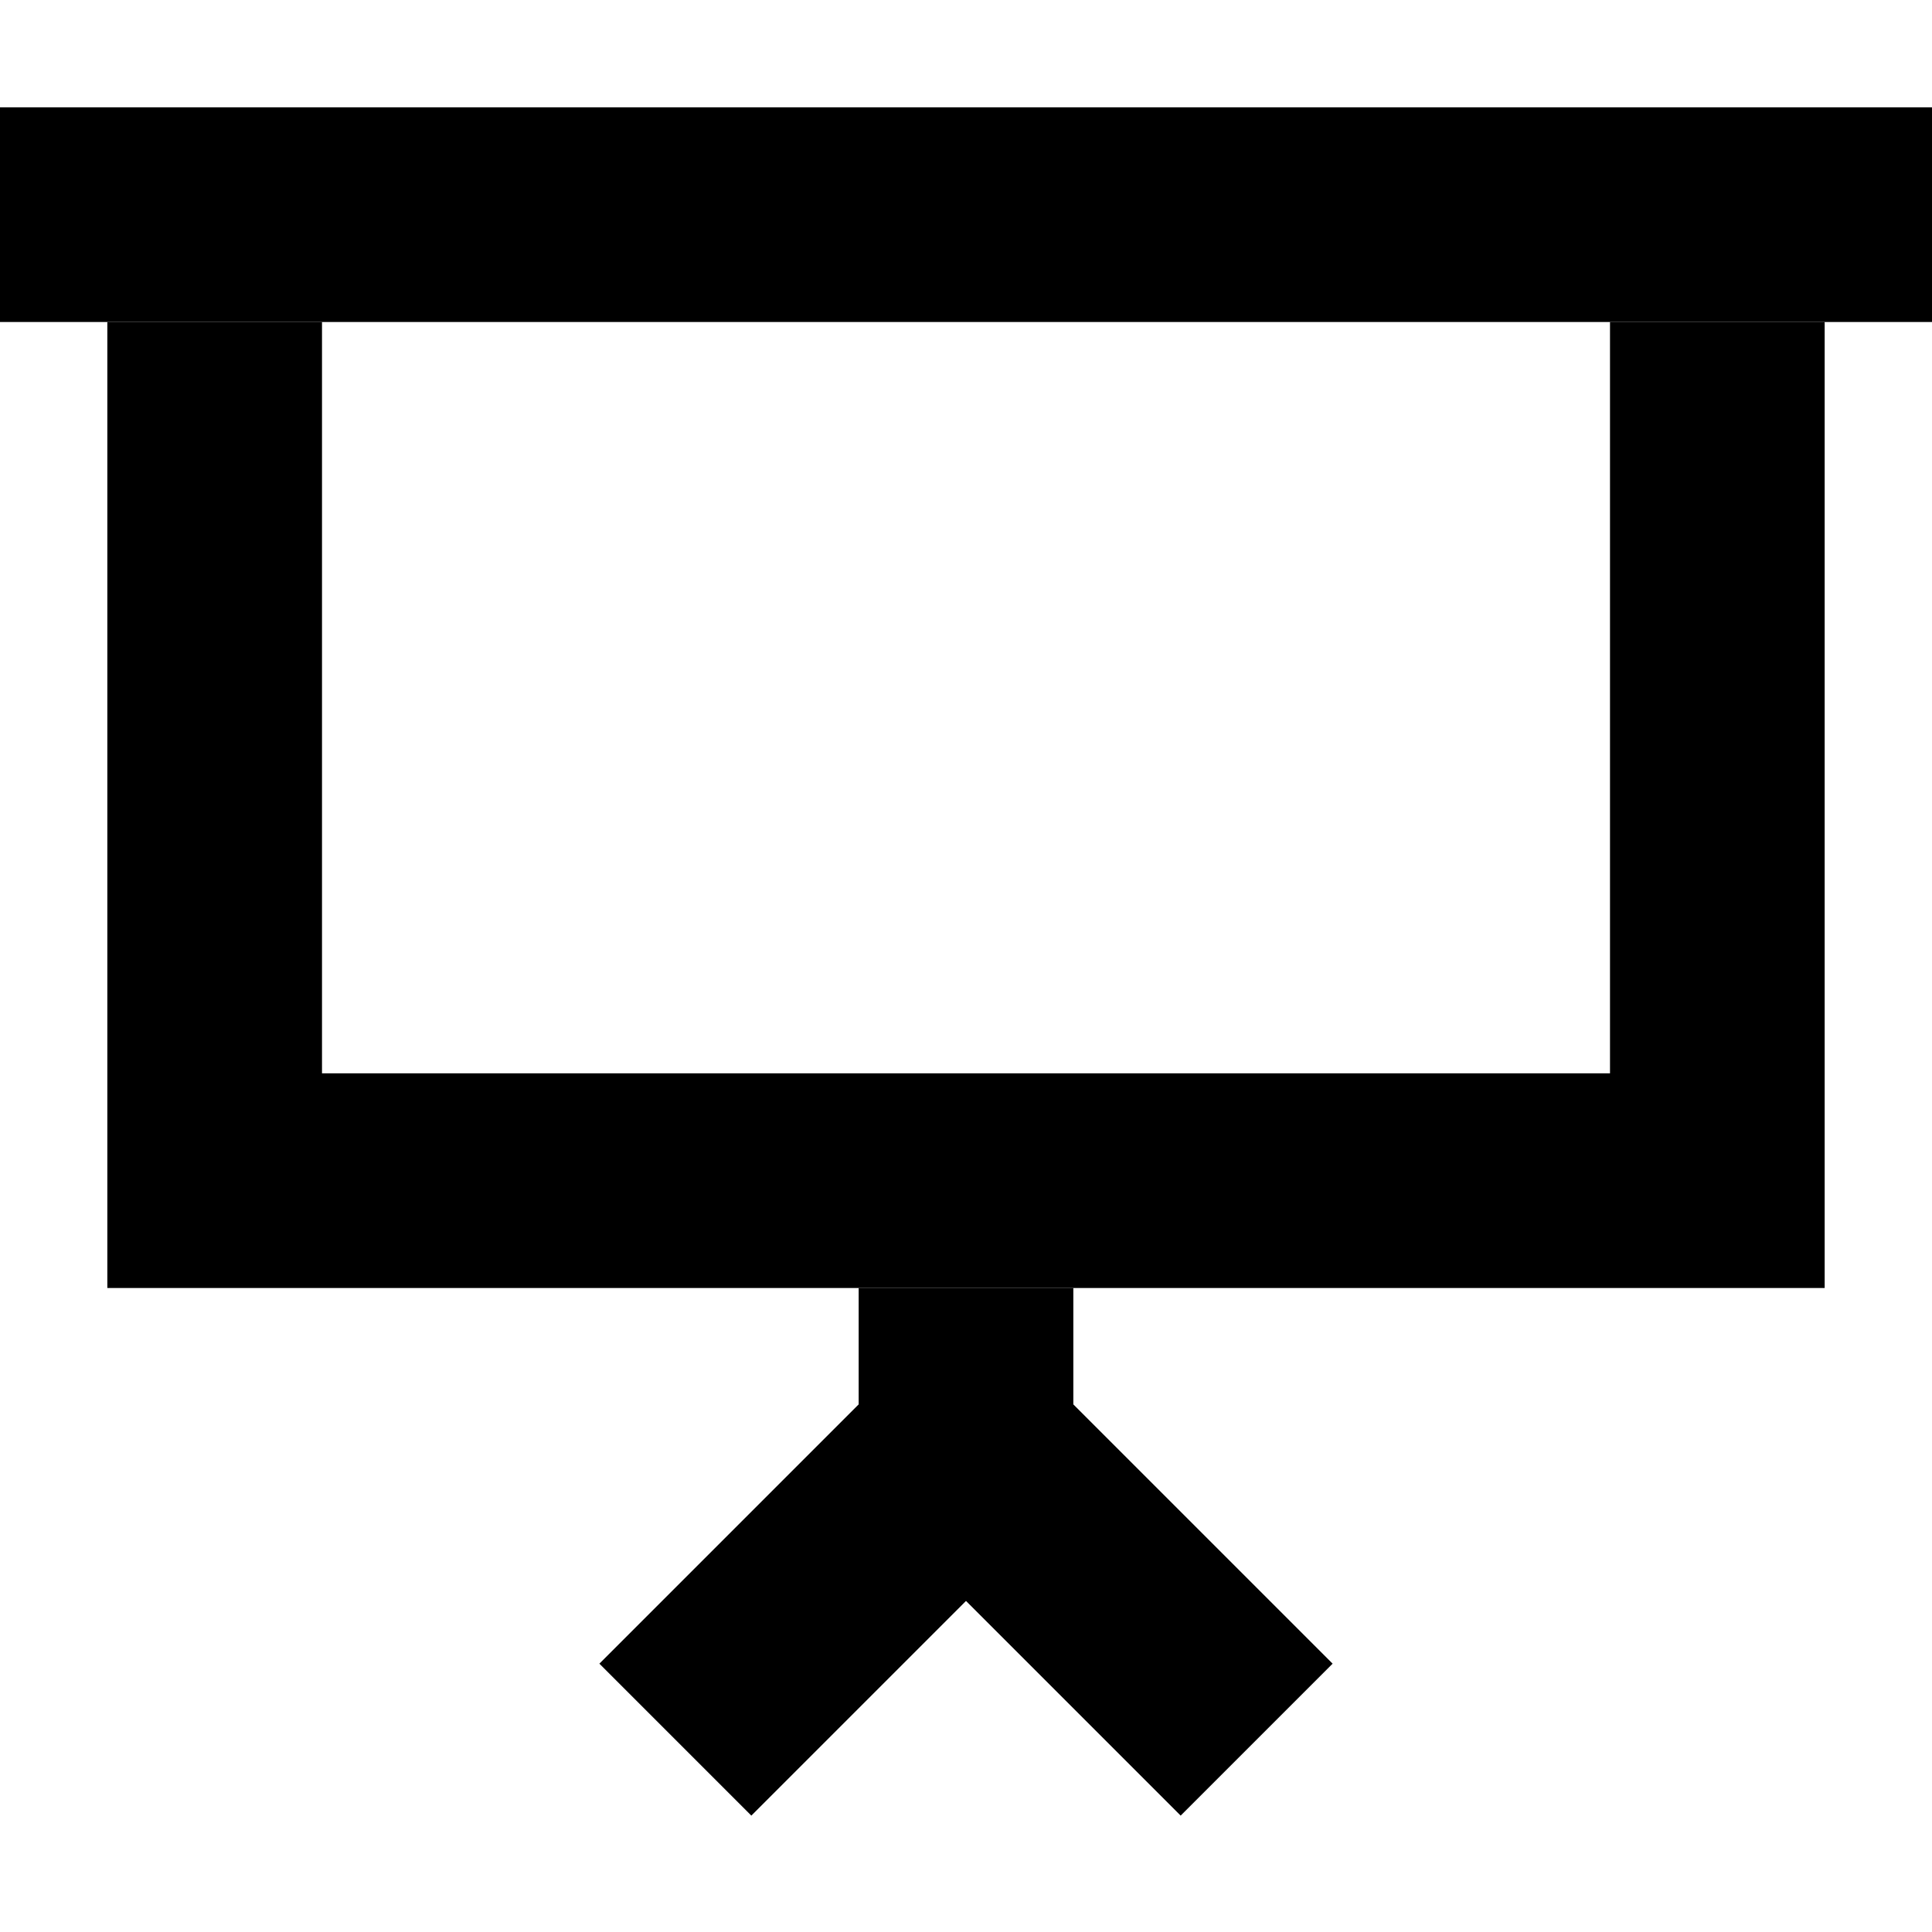 <svg xmlns="http://www.w3.org/2000/svg" width="24" height="24" viewBox="0 0 576 512">
    <path class="pr-icon-duotone-secondary" d="M32 64l0 256 0 32 32 0 192 0 64 0 192 0 32 0 0-32 0-256-64 0 0 224L96 288 96 64 32 64z"/>
    <path class="pr-icon-duotone-primary" d="M0 0L32 0 544 0l32 0 0 64-32 0L32 64 0 64 0 0zM256 386.7l0-34.7 64 0 0 34.7 54.6 54.6L397.3 464 352 509.3l-22.6-22.6L288 445.3l-41.4 41.4L224 509.3 178.7 464l22.6-22.6L256 386.7z"/>
</svg>